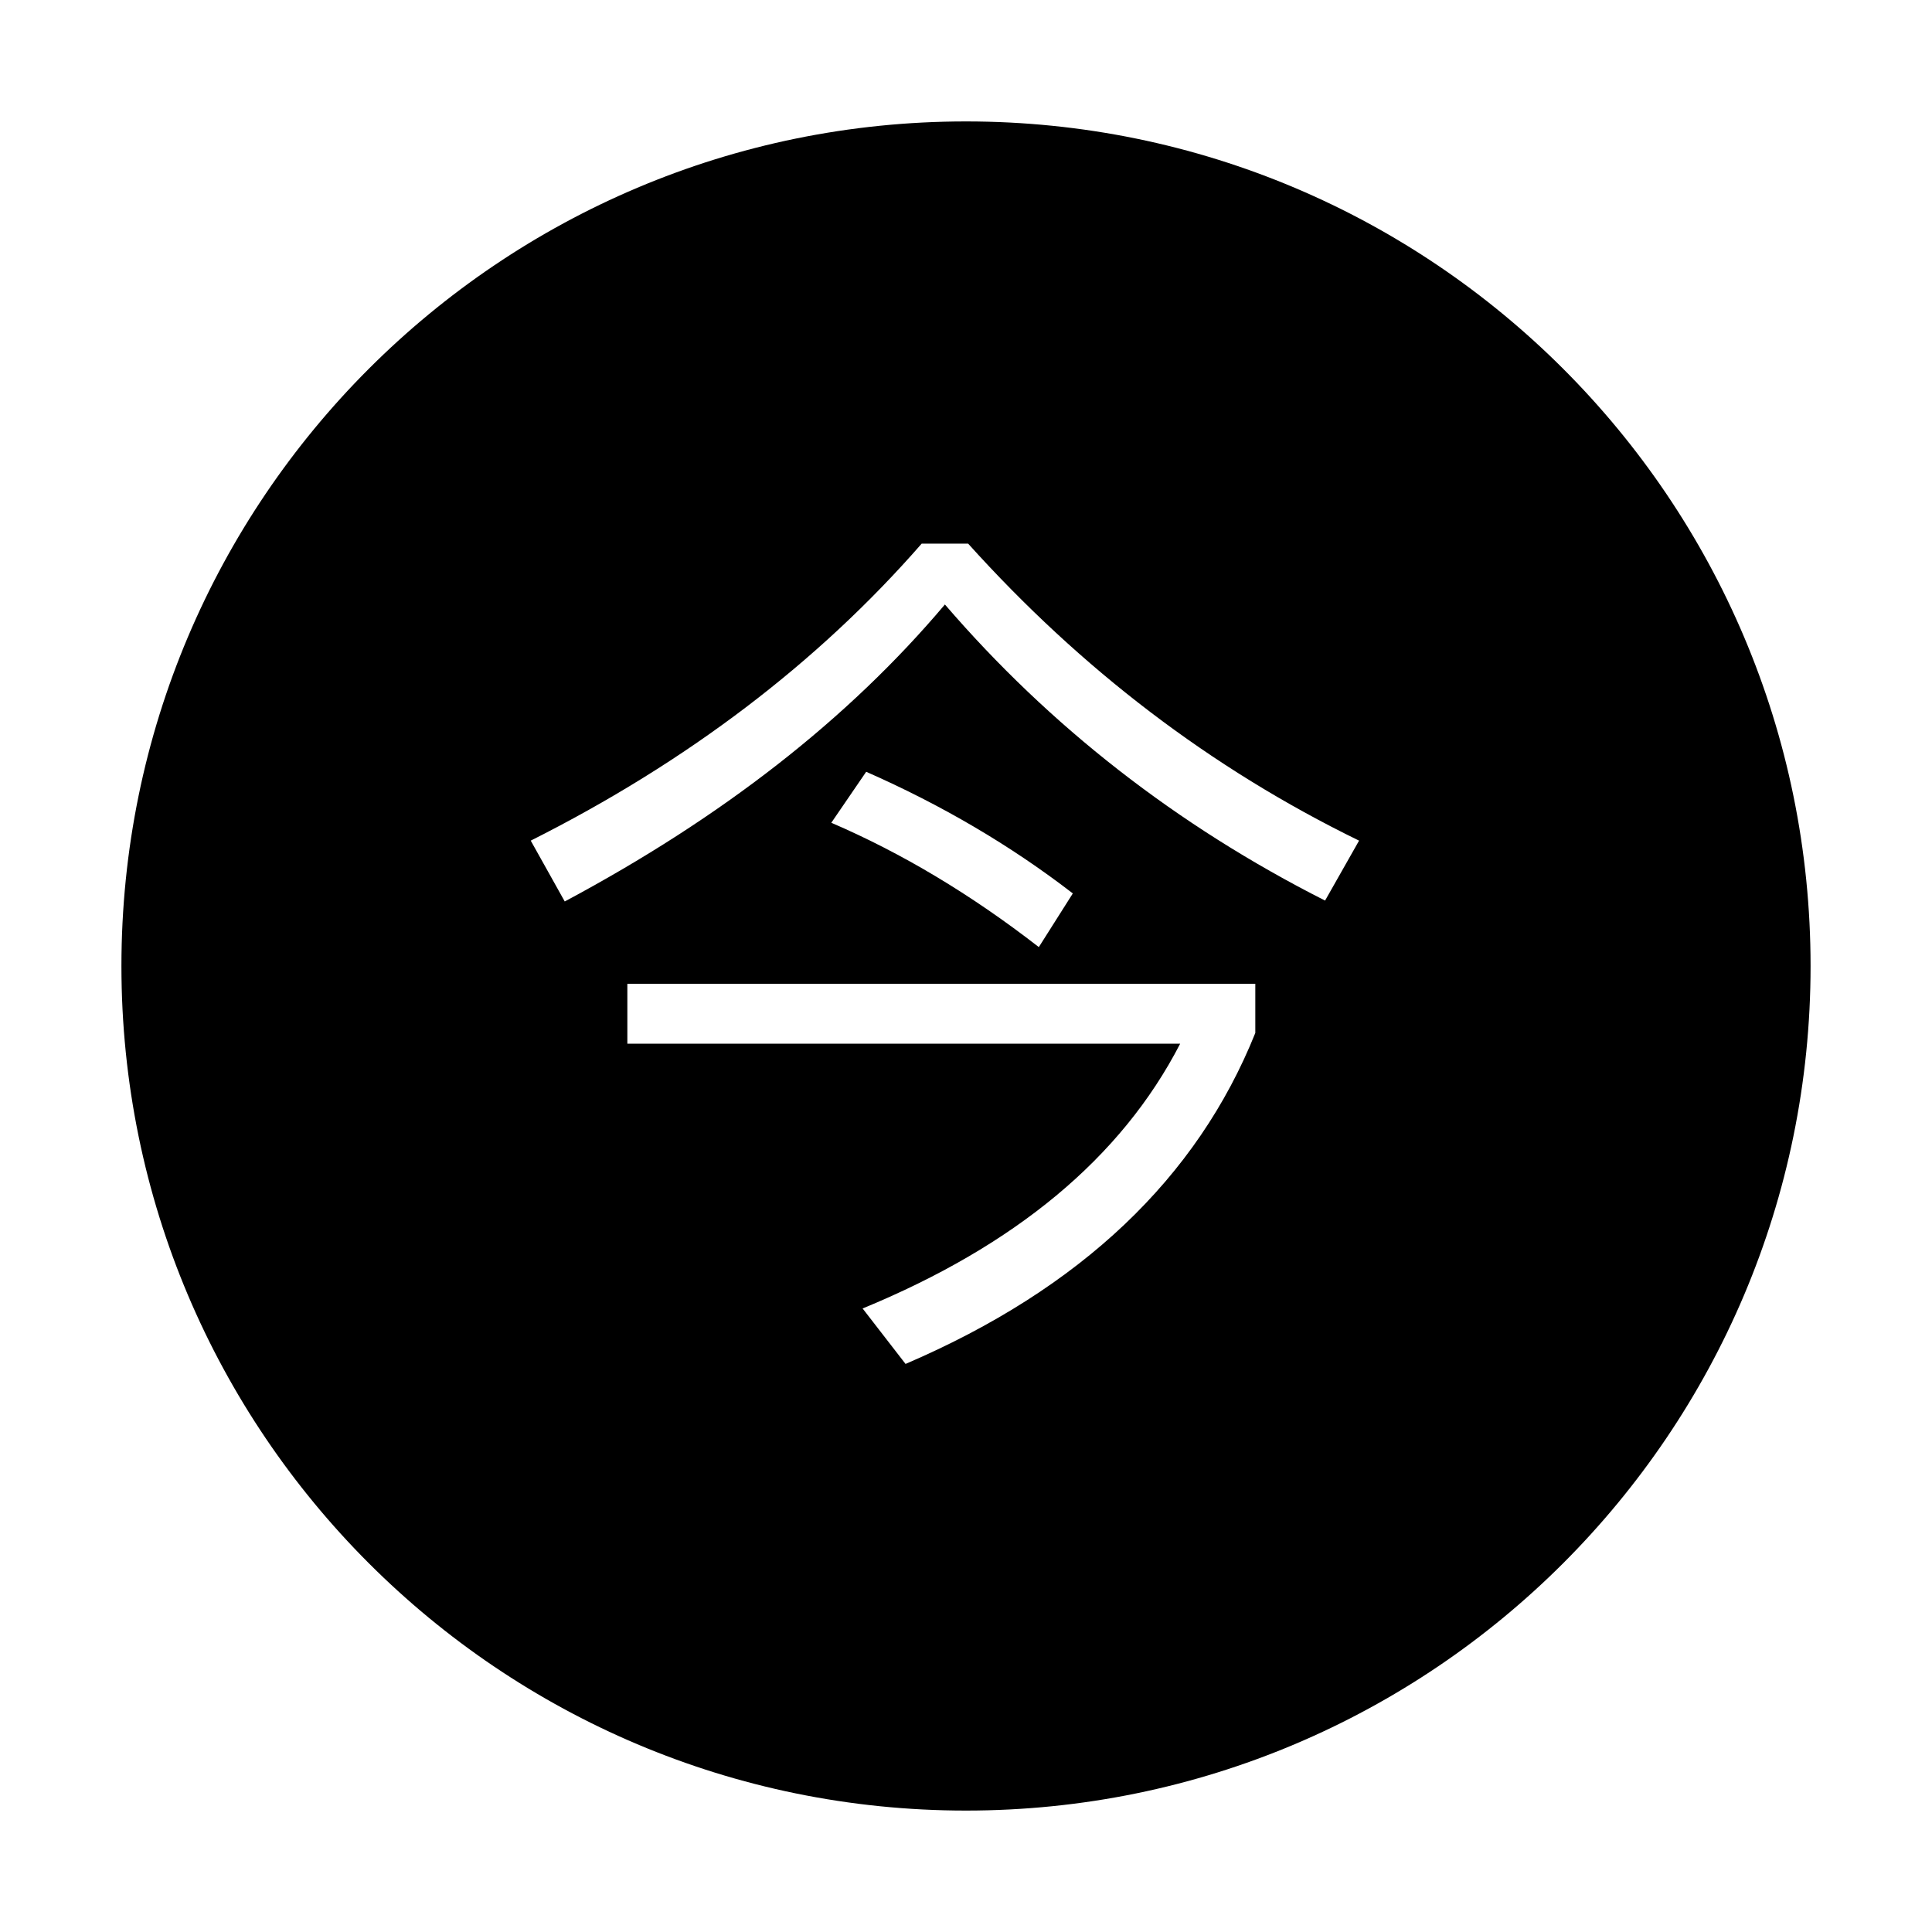 <?xml version="1.0" standalone="no"?><!DOCTYPE svg PUBLIC "-//W3C//DTD SVG 1.1//EN" "http://www.w3.org/Graphics/SVG/1.1/DTD/svg11.dtd"><svg t="1652105860539" class="icon" viewBox="0 0 1024 1024" version="1.1" xmlns="http://www.w3.org/2000/svg" p-id="1417" xmlns:xlink="http://www.w3.org/1999/xlink" width="200" height="200"><defs><style type="text/css">@font-face { font-family: feedback-iconfont; src: url("//at.alicdn.com/t/font_1031158_u69w8yhxdu.woff2?t=1630033759944") format("woff2"), url("//at.alicdn.com/t/font_1031158_u69w8yhxdu.woff?t=1630033759944") format("woff"), url("//at.alicdn.com/t/font_1031158_u69w8yhxdu.ttf?t=1630033759944") format("truetype"); }
</style></defs><path d="M512.003 64.36c-247.229 0-447.644 200.423-447.644 447.647S264.773 959.64 512.003 959.64c247.221 0 447.639-200.409 447.639-447.633S759.224 64.36 512.003 64.36z m153.334 483.134c-30.816 76.806-92.451 135.595-185.378 175.419l-22.755-29.394c80.599-33.188 137.016-79.652 168.31-140.338H332.51v-31.763h332.827v26.076z m-224.73-111.415l18.489-27.026c39.828 17.542 76.334 38.878 109.519 64.479l-18.017 28.447c-36.032-27.972-72.538-49.78-109.991-65.9z m261.711 41.246c-78.703-39.828-146.028-92.454-201.498-156.933-51.205 60.688-118.055 112.84-201.498 157.405l-18.017-32.241c82.968-41.724 152.19-94.351 207.188-157.405h24.654c59.739 66.378 128.486 119.005 207.188 157.405l-18.017 31.769z" p-id="1418"></path></svg>